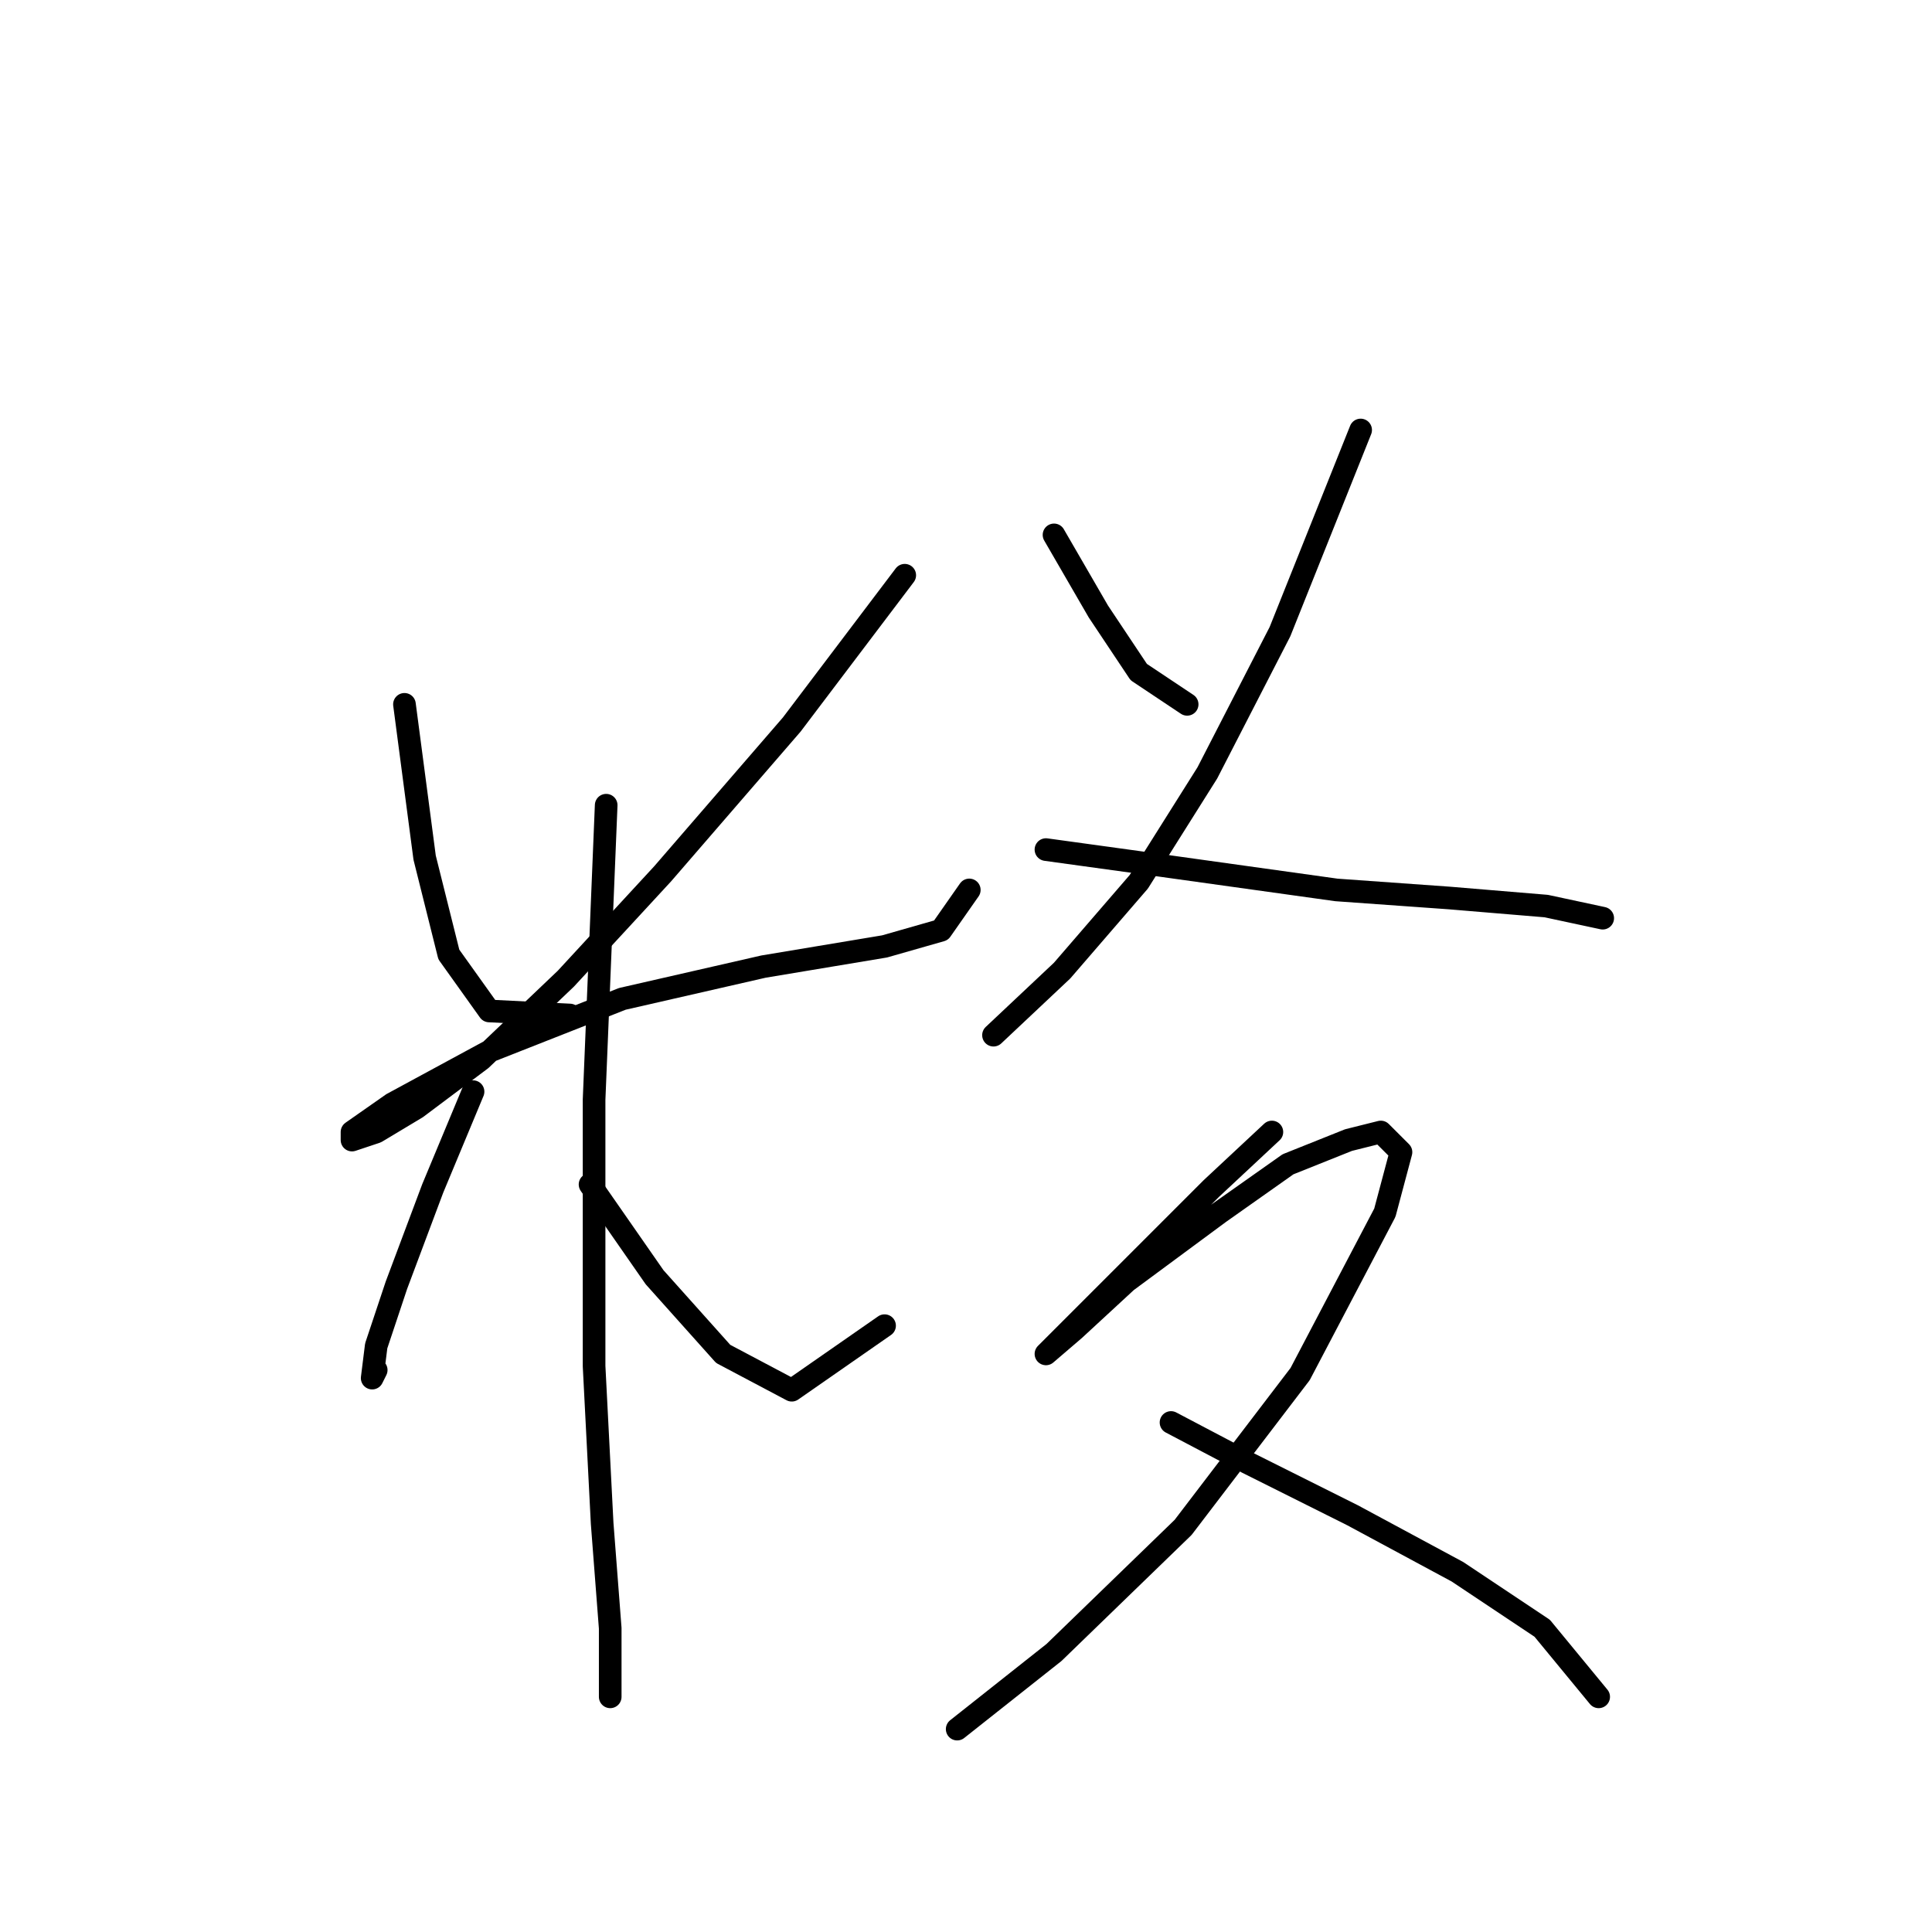 <?xml version="1.0" standalone="no"?>
    <svg width="256" height="256" xmlns="http://www.w3.org/2000/svg" version="1.1">
    <polyline stroke="black" stroke-width="3" stroke-linecap="round" fill="transparent" stroke-linejoin="round" points="53.593 93.329 56.266 113.644 59.473 126.474 64.819 133.958 75.511 134.493 75.511 134.493 " />
        <polyline stroke="black" stroke-width="3" stroke-linecap="round" fill="transparent" stroke-linejoin="round" points="119.883 76.222 104.914 96.002 87.807 115.782 74.976 129.682 63.75 140.374 55.196 146.789 49.85 149.996 46.643 151.066 46.643 149.996 51.989 146.254 64.819 139.304 82.461 132.355 101.172 128.078 117.21 125.405 124.694 123.267 128.436 117.921 128.436 117.921 " />
        <polyline stroke="black" stroke-width="3" stroke-linecap="round" fill="transparent" stroke-linejoin="round" points="80.322 106.694 78.719 145.72 78.719 181.003 79.788 201.852 80.857 215.752 80.857 222.702 80.857 224.84 80.857 224.84 " />
        <polyline stroke="black" stroke-width="3" stroke-linecap="round" fill="transparent" stroke-linejoin="round" points="62.681 144.65 57.335 157.481 52.523 170.311 49.85 178.33 49.316 182.607 49.85 181.538 49.85 181.538 " />
        <polyline stroke="black" stroke-width="3" stroke-linecap="round" fill="transparent" stroke-linejoin="round" points="78.184 156.946 86.738 169.242 95.826 179.399 104.914 184.211 117.21 175.657 117.21 175.657 " />
        <polyline stroke="black" stroke-width="3" stroke-linecap="round" fill="transparent" stroke-linejoin="round" points="139.663 70.876 145.543 81.033 150.889 89.052 157.304 93.329 157.304 93.329 " />
        <polyline stroke="black" stroke-width="3" stroke-linecap="round" fill="transparent" stroke-linejoin="round" points="180.292 56.976 169.6 83.706 159.977 102.417 150.889 116.851 140.732 128.613 131.644 137.166 131.644 137.166 " />
        <polyline stroke="black" stroke-width="3" stroke-linecap="round" fill="transparent" stroke-linejoin="round" points="138.594 112.575 154.097 114.713 177.085 117.921 192.053 118.99 204.884 120.059 212.368 121.663 212.368 121.663 " />
        <polyline stroke="black" stroke-width="3" stroke-linecap="round" fill="transparent" stroke-linejoin="round" points="168.531 149.996 160.512 157.481 152.493 165.5 146.078 171.915 141.267 176.726 138.594 179.399 142.336 176.192 149.285 169.777 161.581 160.688 170.669 154.273 178.688 151.066 182.965 149.996 185.638 152.669 183.5 160.688 172.273 182.072 156.77 202.387 139.663 218.96 126.832 229.117 126.832 229.117 " />
        <polyline stroke="black" stroke-width="3" stroke-linecap="round" fill="transparent" stroke-linejoin="round" points="155.166 188.487 165.323 193.833 179.223 200.783 193.122 208.268 204.349 215.752 211.833 224.84 211.833 224.84 " />
        </svg>